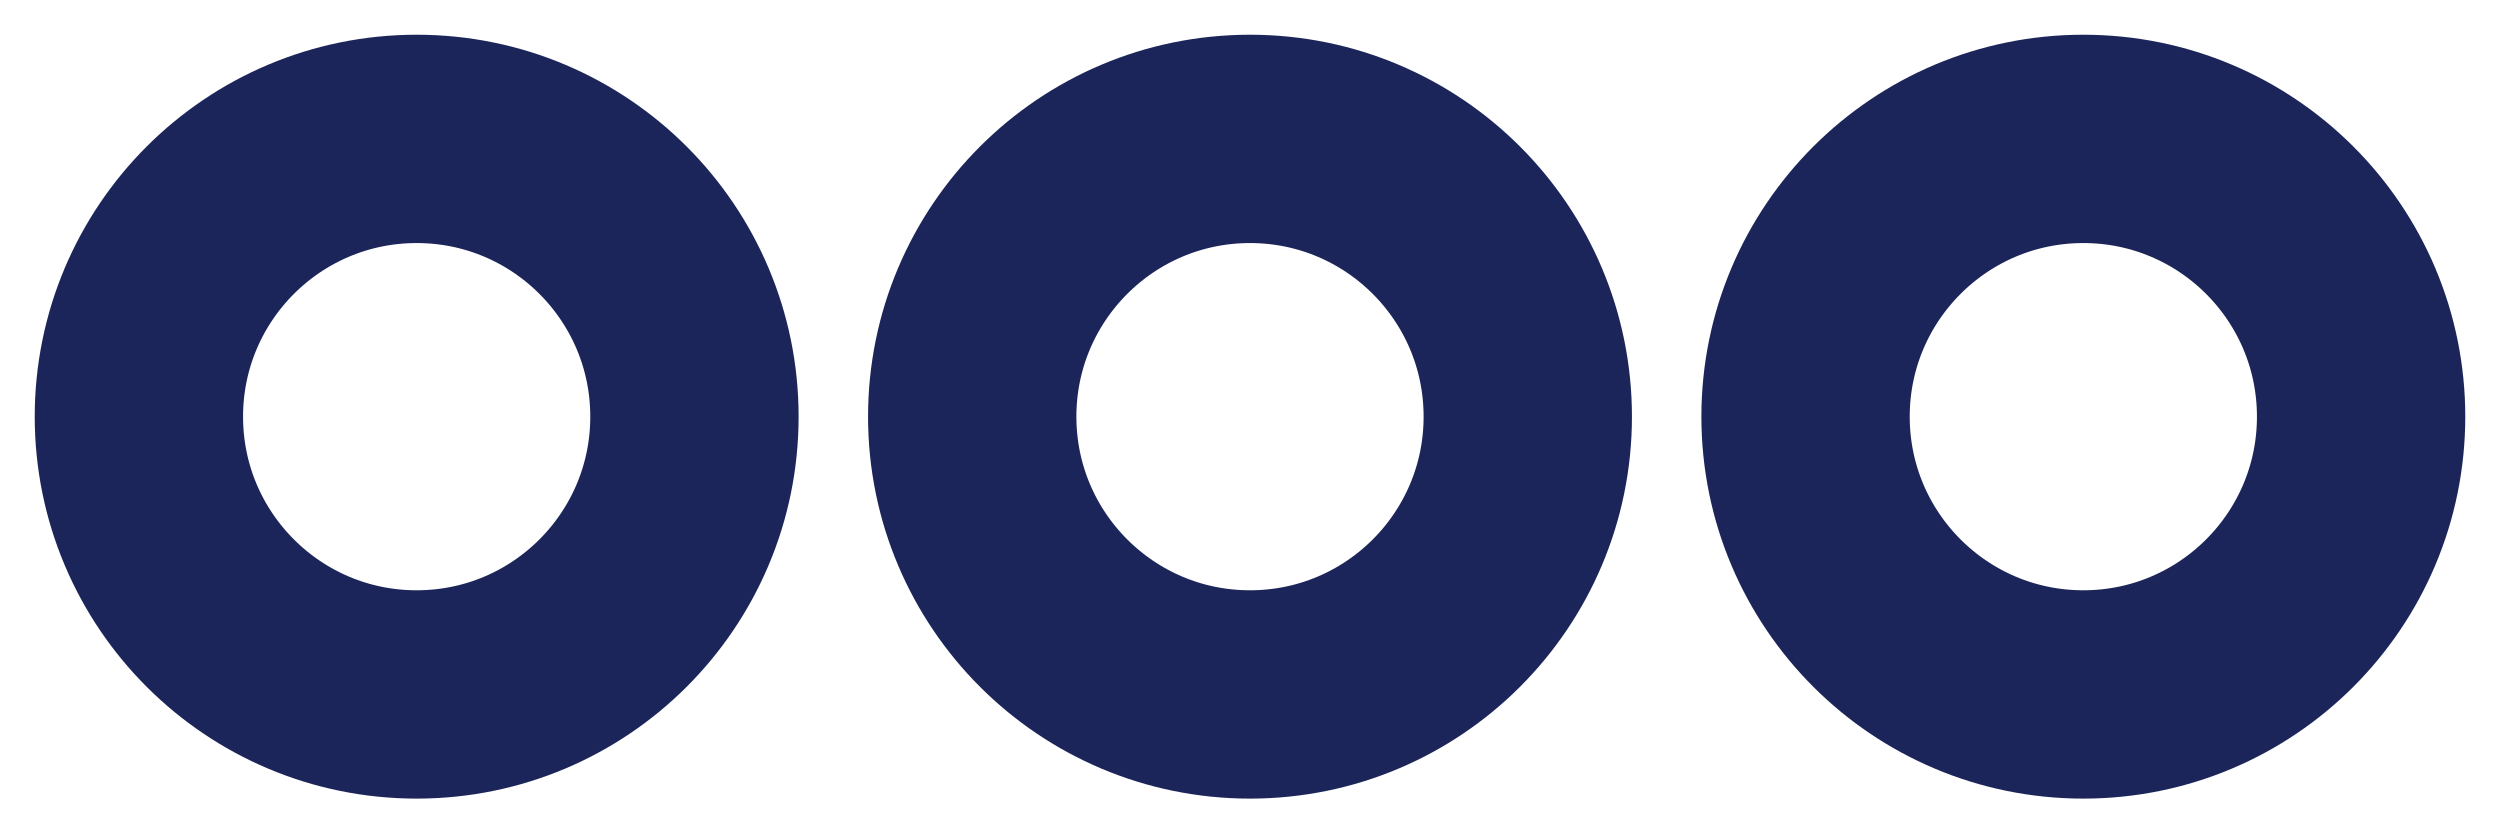 <?xml version="1.0" encoding="UTF-8"?>
<svg width="18px" height="6px" viewBox="0 0 18 6" version="1.1" xmlns="http://www.w3.org/2000/svg" xmlns:xlink="http://www.w3.org/1999/xlink">
    <!-- Generator: Sketch 56.3 (81716) - https://sketch.com -->
    <title>icon/action/expand/closed</title>
    <desc>Created with Sketch.</desc>
    <g id="Styleguide" stroke="none" stroke-width="1" fill="none" fill-rule="evenodd">
        <g id="icon/action/expand/closed" transform="translate(1, 1)" stroke="#1B2559" stroke-width="1.5">
            <circle id="Oval-4" cx="14" cy="2" r="2"></circle>
            <circle id="Oval-4-Copy" cx="8" cy="2" r="2"></circle>
            <circle id="Oval-4-Copy-2" cx="2" cy="2" r="2"></circle>
        </g>
    </g>
</svg>